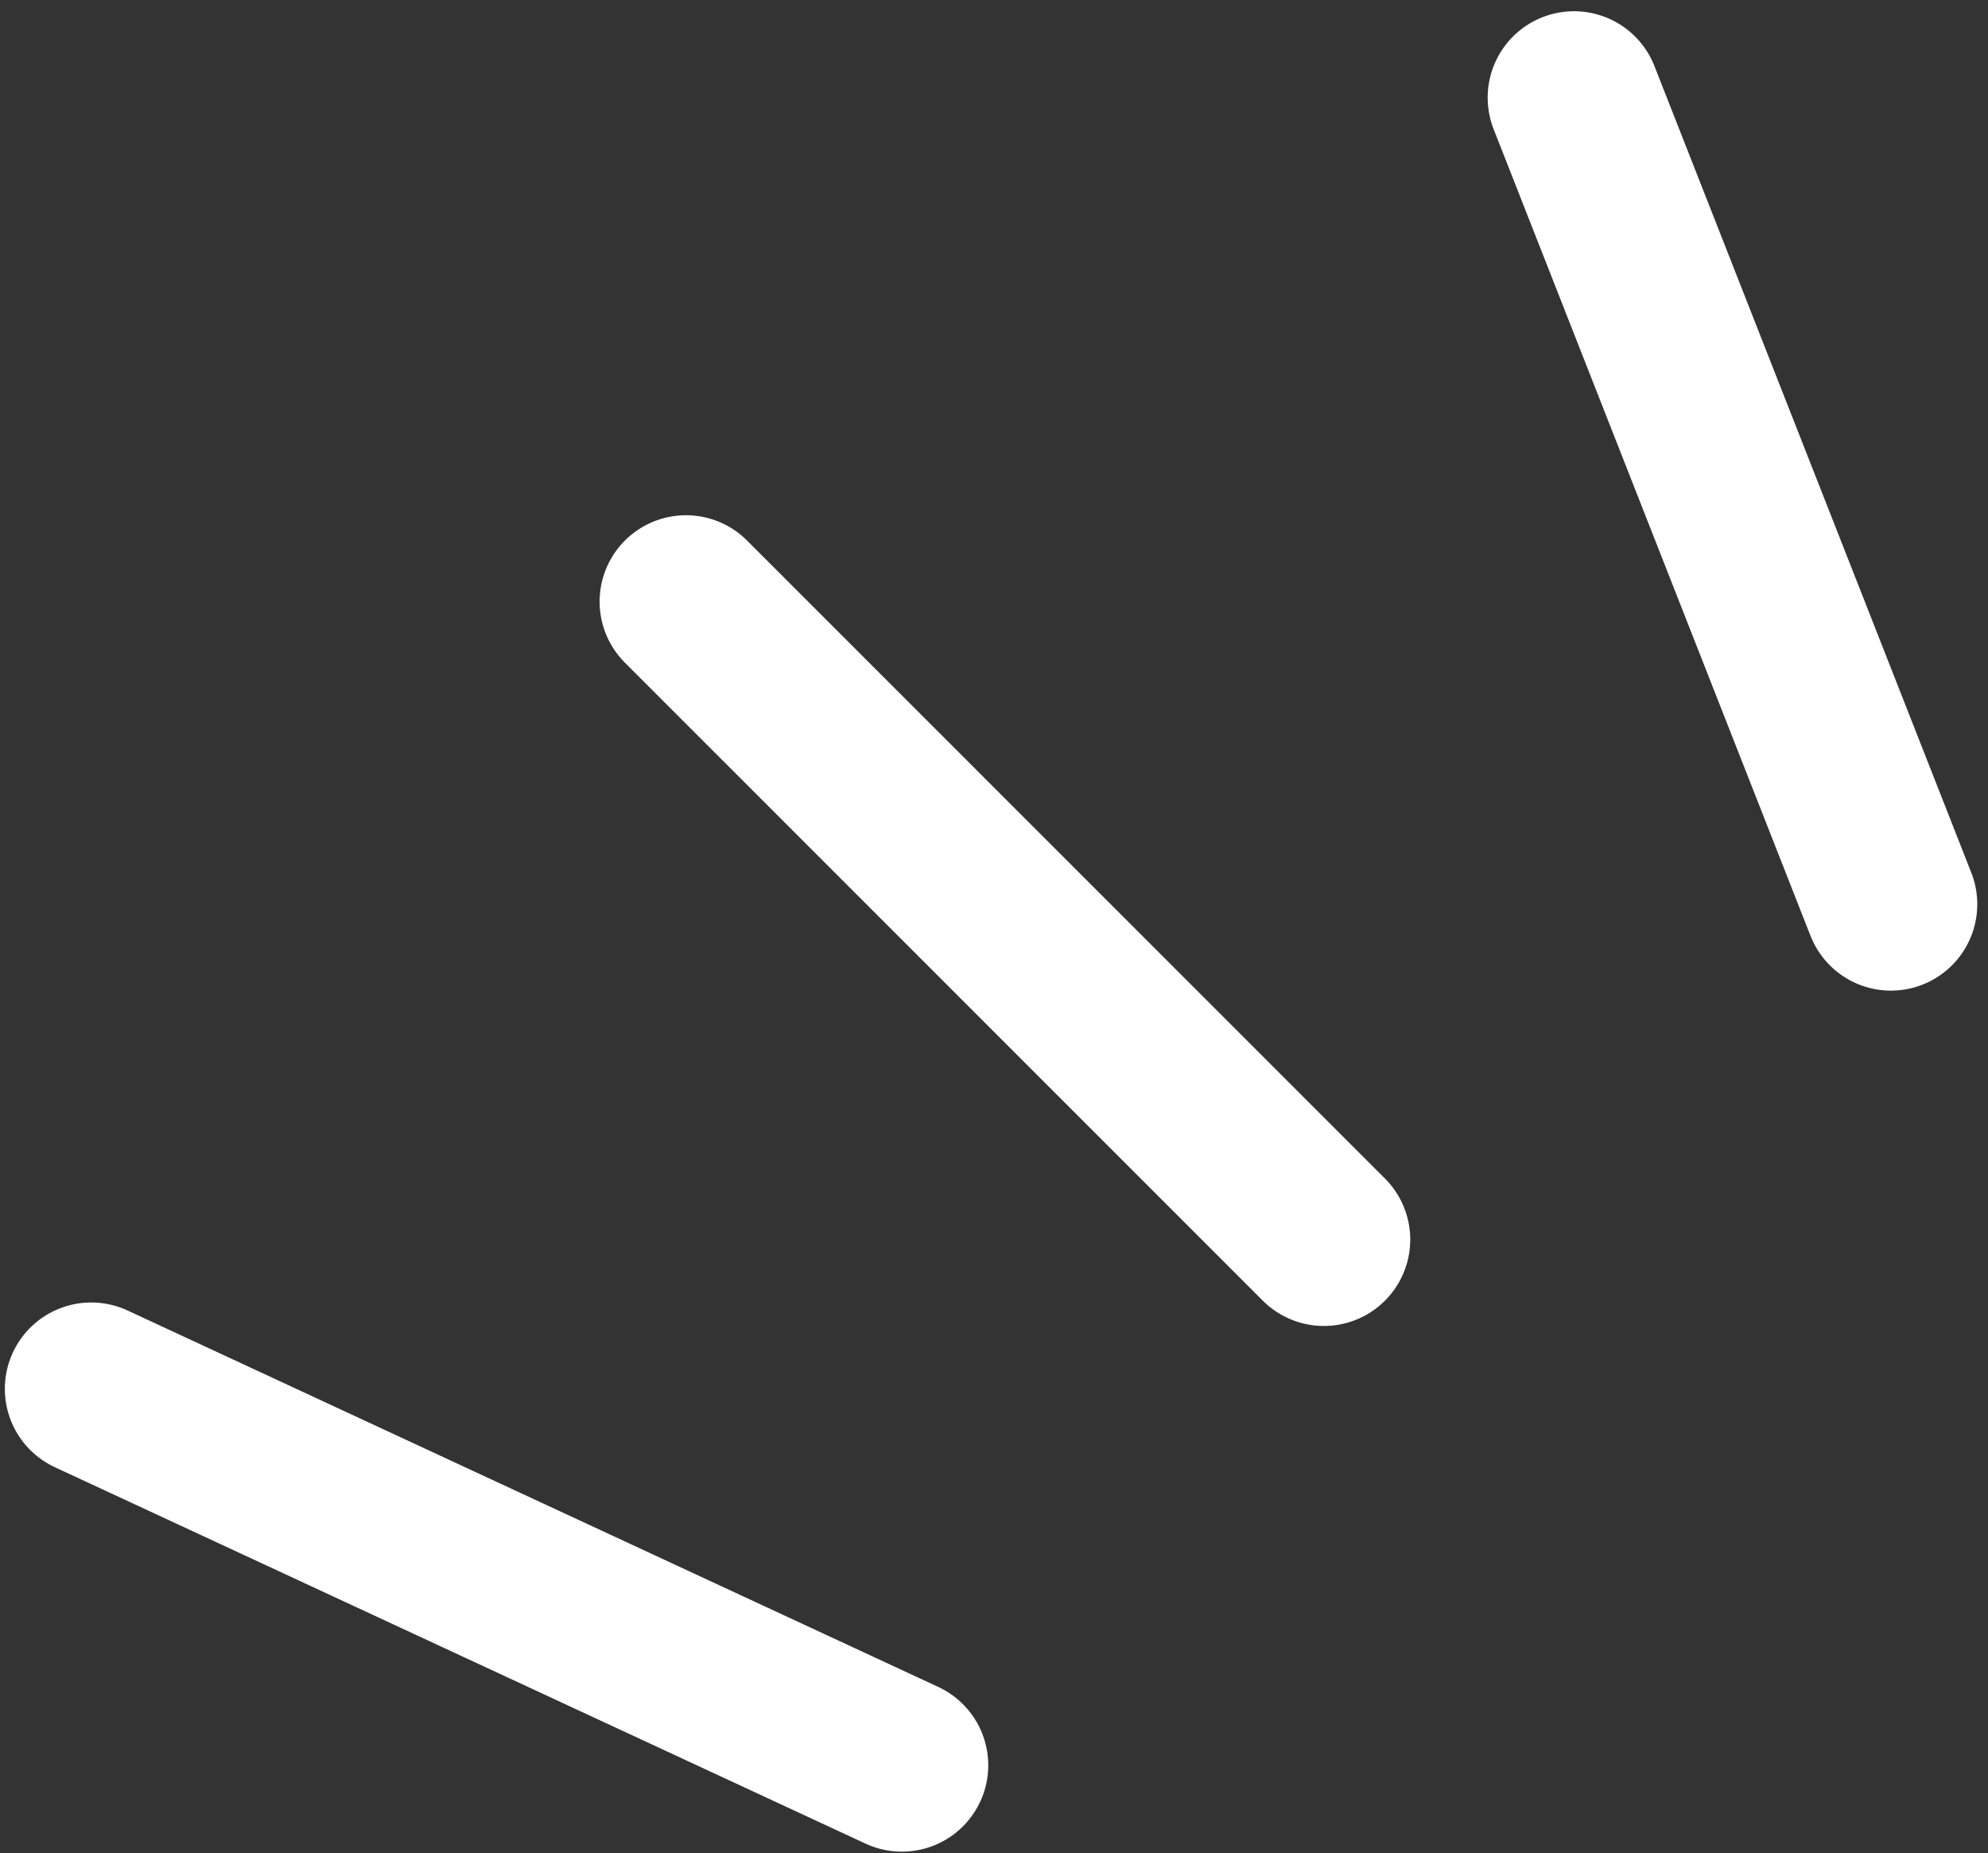 <svg width="103" height="96" viewBox="0 0 103 96" fill="none" xmlns="http://www.w3.org/2000/svg">
<rect x="0" y="0" width="103" height="96" fill="#333333" stroke="none"/>
<path d="M4.726 71.951L46.727 91.451" stroke="white" stroke-width="8.95" stroke-linecap="round"/>
<path d="M35.541 31.167L68.591 64.218" stroke="white" stroke-width="8.95" stroke-linecap="round"/>
<path d="M81.552 5.057L97.969 46.845" stroke="white" stroke-width="8.95" stroke-linecap="round"/>
</svg>
